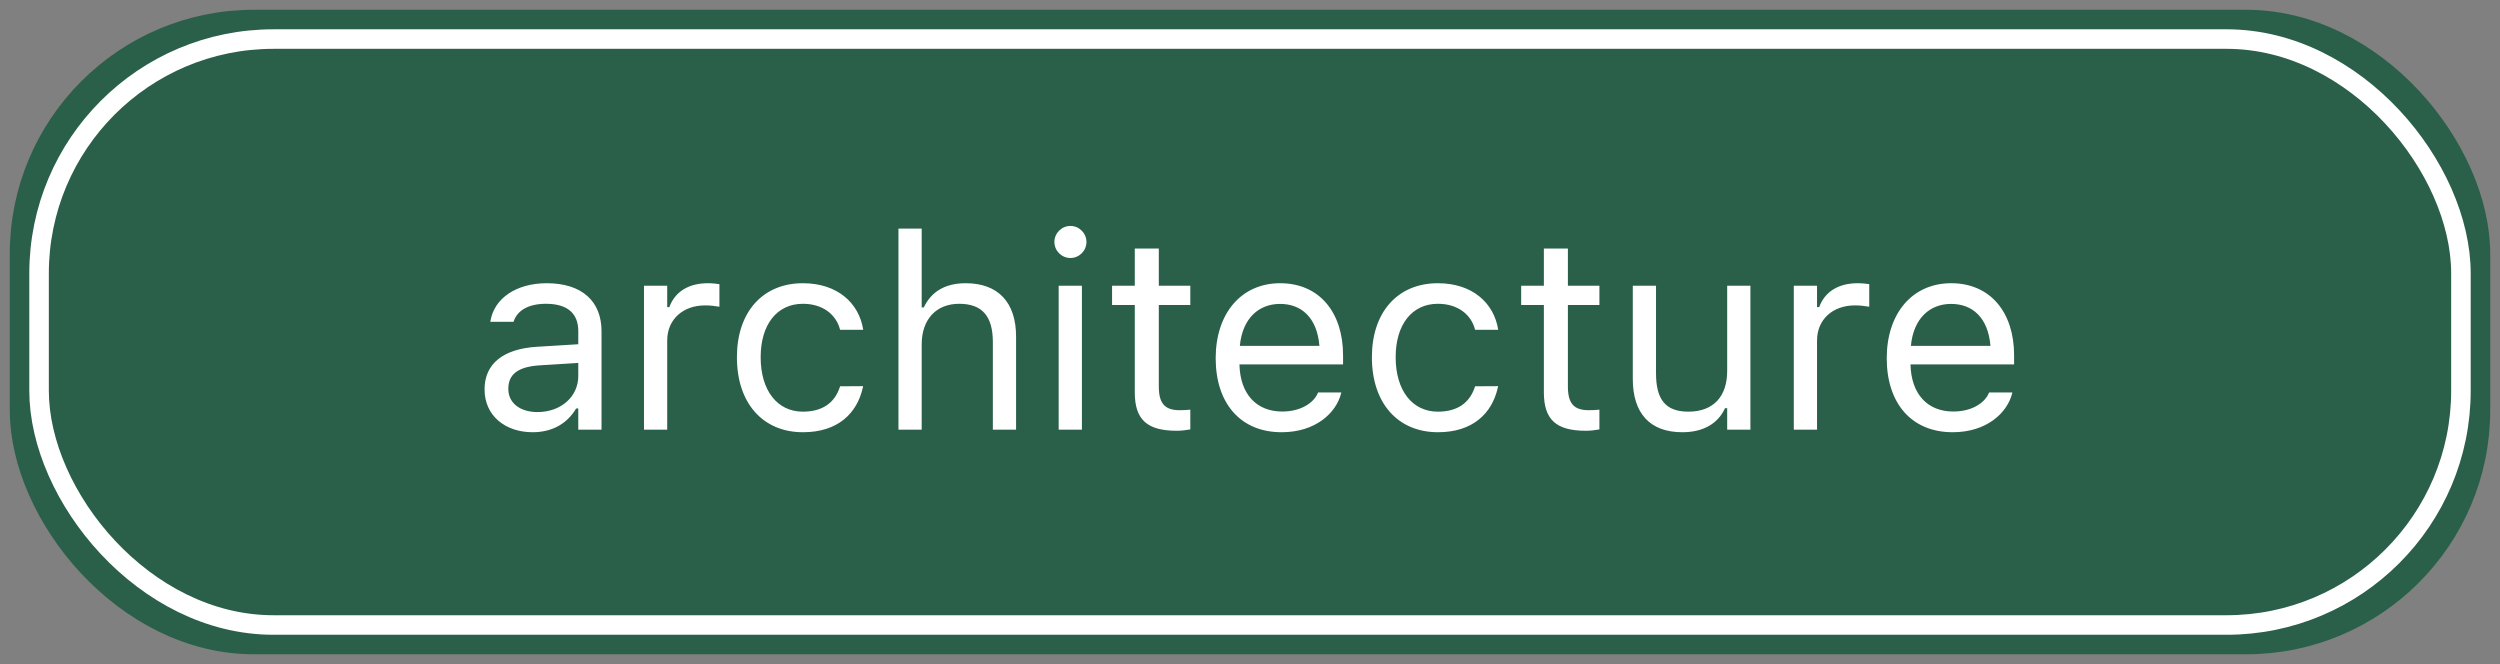 <svg width="128" height="34" viewBox="0 0 128 34" fill="none" xmlns="http://www.w3.org/2000/svg">
<rect x="0" y="0" width="128" height="34" fill="#808080" stroke="none"/>
<rect x="1" y="1" width="126" height="32" rx="12" fill="#2A6049" stroke="#2A6049"/>
<rect x="2" y="2" width="124" height="30" rx="12" stroke="white"/>
<path d="M27.27 22.13C28.262 22.13 29.034 21.699 29.499 20.913H29.608V22H30.798V16.955C30.798 15.424 29.793 14.501 27.995 14.501C26.423 14.501 25.302 15.28 25.11 16.436L25.104 16.477H26.293L26.3 16.456C26.491 15.882 27.072 15.554 27.954 15.554C29.055 15.554 29.608 16.046 29.608 16.955V17.625L27.496 17.755C25.78 17.857 24.81 18.616 24.81 19.929V19.942C24.81 21.282 25.869 22.13 27.27 22.13ZM26.026 19.915V19.901C26.026 19.17 26.519 18.773 27.64 18.705L29.608 18.582V19.252C29.608 20.305 28.727 21.098 27.517 21.098C26.662 21.098 26.026 20.66 26.026 19.915ZM32.972 22H34.161V17.434C34.161 16.354 34.968 15.636 36.102 15.636C36.362 15.636 36.588 15.663 36.834 15.704V14.549C36.718 14.528 36.465 14.501 36.239 14.501C35.241 14.501 34.551 14.952 34.27 15.725H34.161V14.631H32.972V22ZM41.113 22.13C42.884 22.13 43.875 21.18 44.176 19.847L44.19 19.771L43.014 19.778L43 19.819C42.727 20.64 42.098 21.077 41.106 21.077C39.794 21.077 38.946 19.99 38.946 18.295V18.281C38.946 16.62 39.78 15.554 41.106 15.554C42.166 15.554 42.822 16.142 43.007 16.866L43.014 16.887H44.196L44.19 16.846C43.971 15.533 42.898 14.501 41.106 14.501C39.042 14.501 37.73 15.991 37.73 18.281V18.295C37.73 20.633 39.049 22.13 41.113 22.13ZM46.001 22H47.19V17.639C47.19 16.347 47.935 15.554 49.111 15.554C50.287 15.554 50.834 16.189 50.834 17.516V22H52.023V17.229C52.023 15.479 51.101 14.501 49.446 14.501C48.359 14.501 47.669 14.959 47.3 15.738H47.19V11.705H46.001V22ZM54.806 13.209C55.257 13.209 55.626 12.84 55.626 12.389C55.626 11.938 55.257 11.568 54.806 11.568C54.355 11.568 53.985 11.938 53.985 12.389C53.985 12.84 54.355 13.209 54.806 13.209ZM54.204 22H55.394V14.631H54.204V22ZM60.254 22.055C60.486 22.055 60.712 22.027 60.944 21.986V20.975C60.726 20.995 60.609 21.002 60.398 21.002C59.632 21.002 59.331 20.653 59.331 19.785V15.615H60.944V14.631H59.331V12.724H58.101V14.631H56.938V15.615H58.101V20.086C58.101 21.494 58.736 22.055 60.254 22.055ZM65.62 22.13C67.356 22.13 68.409 21.145 68.662 20.148L68.676 20.093H67.486L67.459 20.154C67.261 20.599 66.645 21.07 65.647 21.07C64.335 21.07 63.494 20.182 63.46 18.657H68.765V18.192C68.765 15.991 67.548 14.501 65.545 14.501C63.542 14.501 62.243 16.06 62.243 18.336V18.343C62.243 20.653 63.515 22.13 65.62 22.13ZM65.538 15.56C66.625 15.56 67.432 16.251 67.555 17.707H63.48C63.61 16.306 64.444 15.56 65.538 15.56ZM73.625 22.13C75.395 22.13 76.387 21.18 76.688 19.847L76.701 19.771L75.525 19.778L75.512 19.819C75.238 20.64 74.609 21.077 73.618 21.077C72.306 21.077 71.458 19.99 71.458 18.295V18.281C71.458 16.62 72.292 15.554 73.618 15.554C74.678 15.554 75.334 16.142 75.519 16.866L75.525 16.887H76.708L76.701 16.846C76.482 15.533 75.409 14.501 73.618 14.501C71.554 14.501 70.241 15.991 70.241 18.281V18.295C70.241 20.633 71.561 22.13 73.625 22.13ZM81.199 22.055C81.432 22.055 81.657 22.027 81.89 21.986V20.975C81.671 20.995 81.555 21.002 81.343 21.002C80.577 21.002 80.276 20.653 80.276 19.785V15.615H81.89V14.631H80.276V12.724H79.046V14.631H77.884V15.615H79.046V20.086C79.046 21.494 79.682 22.055 81.199 22.055ZM86.135 22.13C87.215 22.13 87.96 21.686 88.322 20.899H88.432V22H89.621V14.631H88.432V18.992C88.432 20.284 87.741 21.077 86.442 21.077C85.267 21.077 84.788 20.441 84.788 19.115V14.631H83.599V19.402C83.599 21.145 84.46 22.13 86.135 22.13ZM91.843 22H93.032V17.434C93.032 16.354 93.839 15.636 94.974 15.636C95.233 15.636 95.459 15.663 95.705 15.704V14.549C95.589 14.528 95.336 14.501 95.11 14.501C94.112 14.501 93.422 14.952 93.142 15.725H93.032V14.631H91.843V22ZM99.978 22.13C101.714 22.13 102.767 21.145 103.02 20.148L103.033 20.093H101.844L101.816 20.154C101.618 20.599 101.003 21.07 100.005 21.07C98.692 21.07 97.852 20.182 97.817 18.657H103.122V18.192C103.122 15.991 101.905 14.501 99.902 14.501C97.899 14.501 96.601 16.06 96.601 18.336V18.343C96.601 20.653 97.872 22.13 99.978 22.13ZM99.895 15.56C100.982 15.56 101.789 16.251 101.912 17.707H97.838C97.968 16.306 98.802 15.56 99.895 15.56Z" fill="white"/>
</svg>